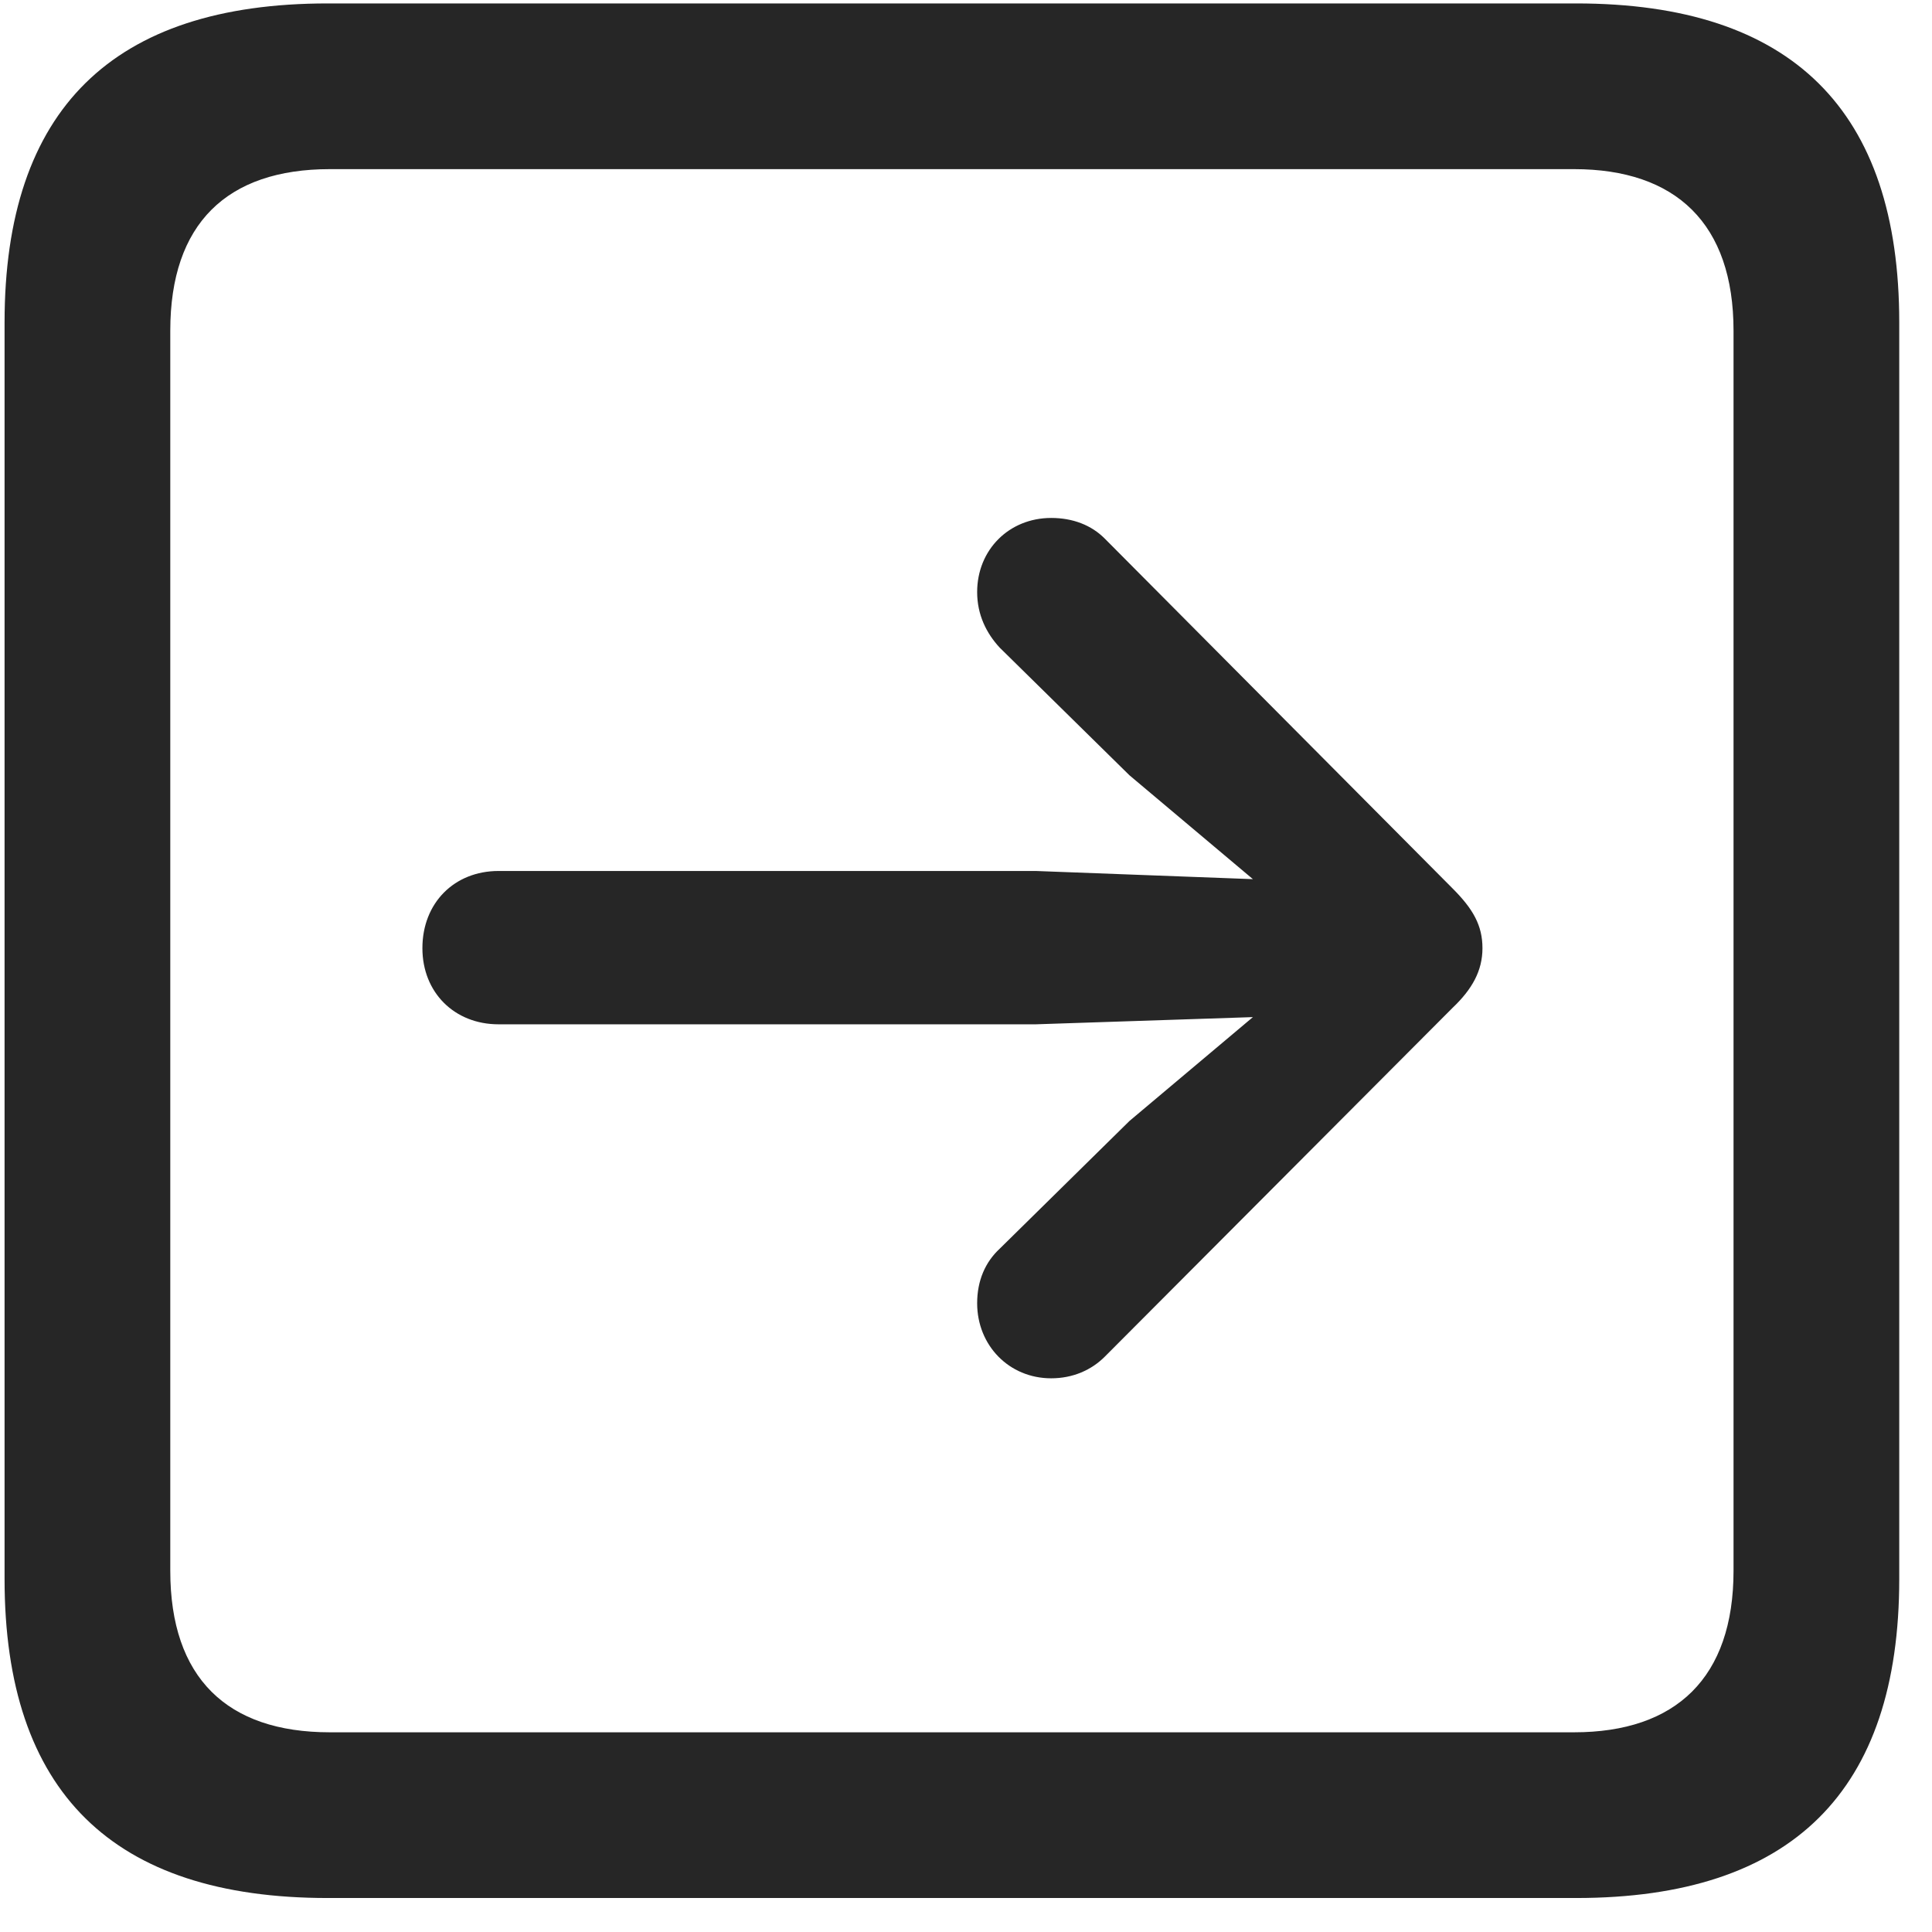 <svg width="22" height="22" viewBox="0 0 22 22" fill="none" xmlns="http://www.w3.org/2000/svg">
<g clip-path="url(#clip0_2207_23494)">
<path d="M3.732 21.613H17.947C20.408 21.613 21.627 20.394 21.627 17.98V3.672C21.627 1.258 20.408 0.039 17.947 0.039H3.732C1.283 0.039 0.052 1.246 0.052 3.672V17.98C0.052 20.406 1.283 21.613 3.732 21.613ZM3.756 19.726C2.584 19.726 1.939 19.105 1.939 17.887V3.765C1.939 2.547 2.584 1.926 3.756 1.926H17.924C19.084 1.926 19.74 2.547 19.74 3.765V17.887C19.74 19.105 19.084 19.726 17.924 19.726H3.756Z" fill="black" fill-opacity="0.85"/>
<path d="M16.881 10.797C16.881 10.539 16.775 10.351 16.541 10.117L12.58 6.133C12.428 5.98 12.217 5.898 11.97 5.898C11.49 5.898 11.127 6.261 11.127 6.742C11.127 7 11.232 7.211 11.384 7.375L12.861 8.828L14.267 10.011L11.795 9.918H5.677C5.174 9.918 4.81 10.281 4.81 10.797C4.81 11.301 5.174 11.664 5.677 11.664H11.795L14.267 11.582L12.861 12.765L11.384 14.219C11.22 14.371 11.127 14.582 11.127 14.84C11.127 15.32 11.49 15.695 11.97 15.695C12.217 15.695 12.428 15.601 12.58 15.449L16.541 11.476C16.763 11.265 16.881 11.055 16.881 10.797Z" fill="black" fill-opacity="0.85"/>
</g>
<defs>
<clipPath id="clip0_2207_23494">
<rect width="21.574" height="21.598" fill="white" transform="translate(0.052 0.015)"/>
</clipPath>
</defs>
</svg>
